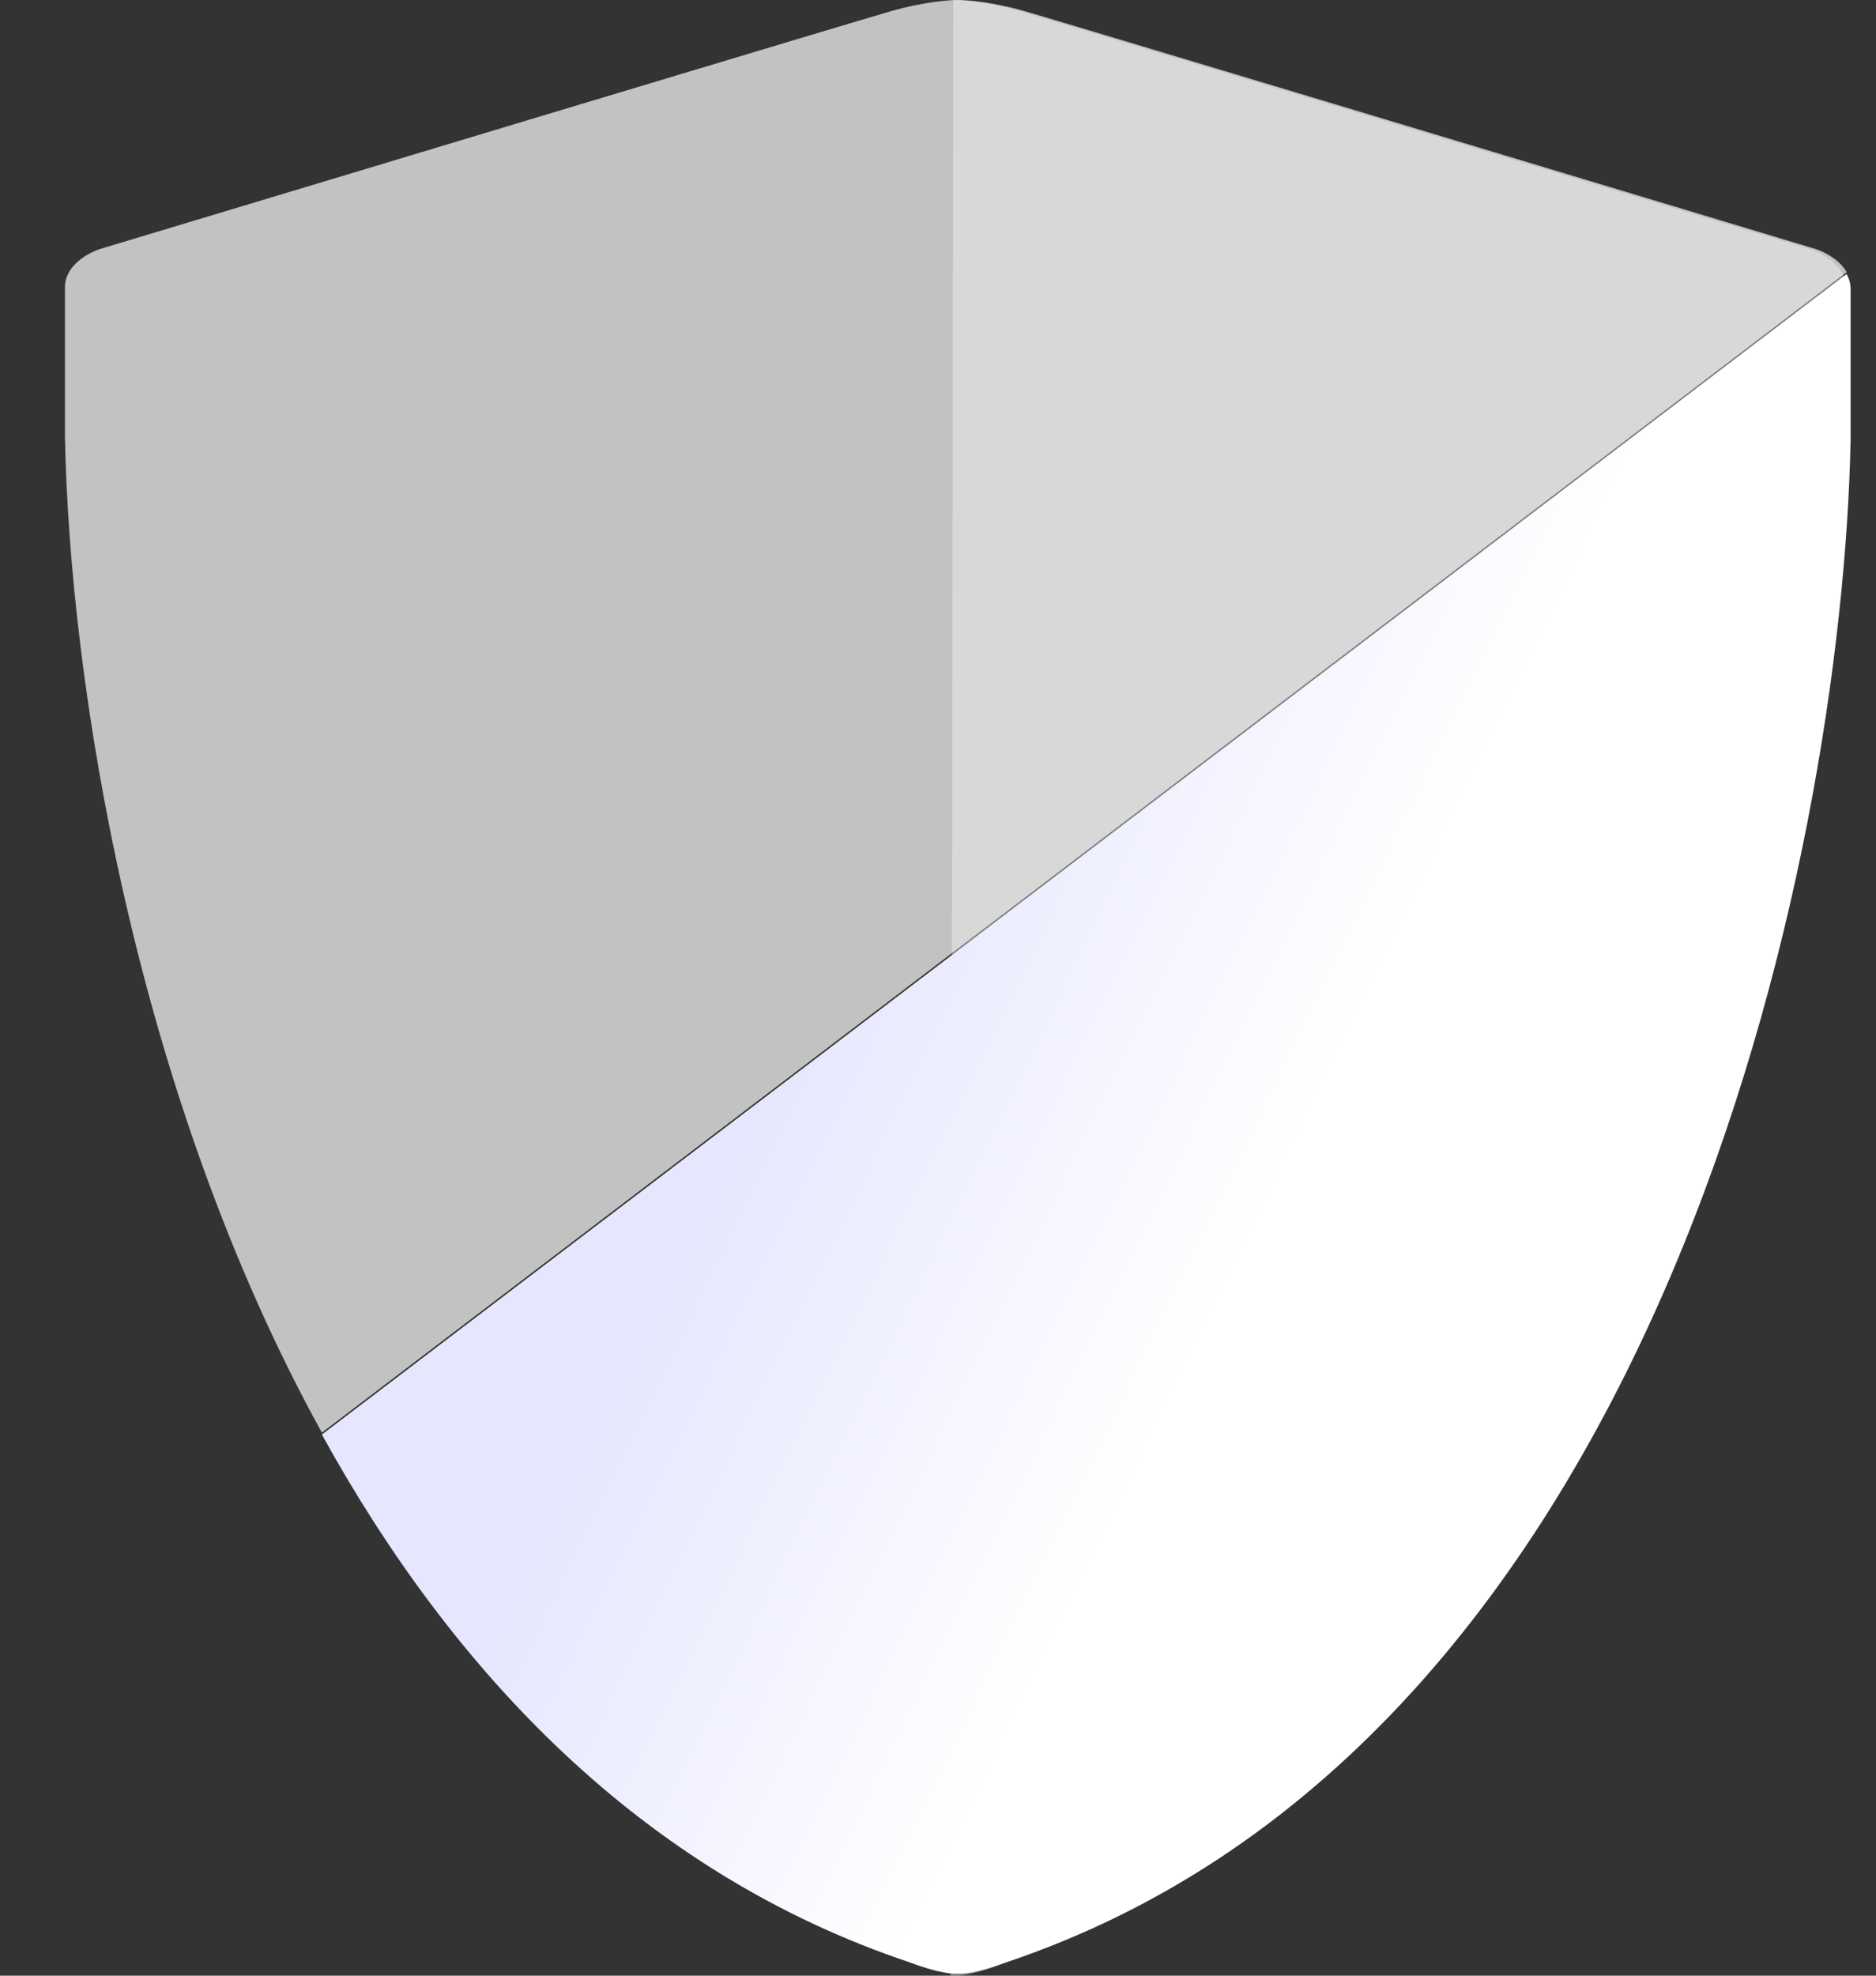 <svg width="19" height="20" viewBox="0 0 19 20" fill="none" xmlns="http://www.w3.org/2000/svg">
<rect x="0" y="0" width="19" height="20" fill="#333333" stroke="none"/>
<path fill-rule="evenodd" clip-rule="evenodd" d="M18.703 2.755L3.26 14.503C1.364 11.065 0.707 6.917 0.658 4.429V2.907C0.658 2.685 0.898 2.556 1.019 2.519C3.56 1.753 8.721 0.199 9.031 0.111C9.342 0.022 9.604 0 9.697 0H9.705C9.798 0 10.06 0.022 10.371 0.111C10.681 0.199 15.842 1.753 18.383 2.519C18.473 2.547 18.629 2.625 18.703 2.755Z" fill="white" fill-opacity="0.7"/>
<path d="M10.32 0.111C10.01 0.022 9.747 0 9.655 0L9.627 20H9.682C9.816 20 10.034 19.926 10.126 19.889C16.784 17.67 18.615 8.664 18.698 4.438V2.913C18.698 2.691 18.457 2.561 18.337 2.524C15.794 1.757 10.631 0.2 10.32 0.111Z" fill="white" fill-opacity="0.36"/>
<path fill-rule="evenodd" clip-rule="evenodd" d="M3.26 14.522L18.702 2.774C18.727 2.819 18.743 2.869 18.743 2.926V4.449C18.66 8.666 16.83 17.654 10.176 19.869C10.084 19.905 9.865 19.979 9.732 19.979H9.668C9.535 19.979 9.317 19.905 9.225 19.869C6.496 18.96 4.578 16.913 3.26 14.522Z" fill="url(#paint0_linear_2471_2946)"/>
<defs>
<linearGradient id="paint0_linear_2471_2946" x1="7.038" y1="12.427" x2="15.415" y2="16.505" gradientUnits="userSpaceOnUse">
<stop stop-color="#E5E7FE"/>
<stop offset="0.552" stop-color="white"/>
</linearGradient>
</defs>
</svg>
